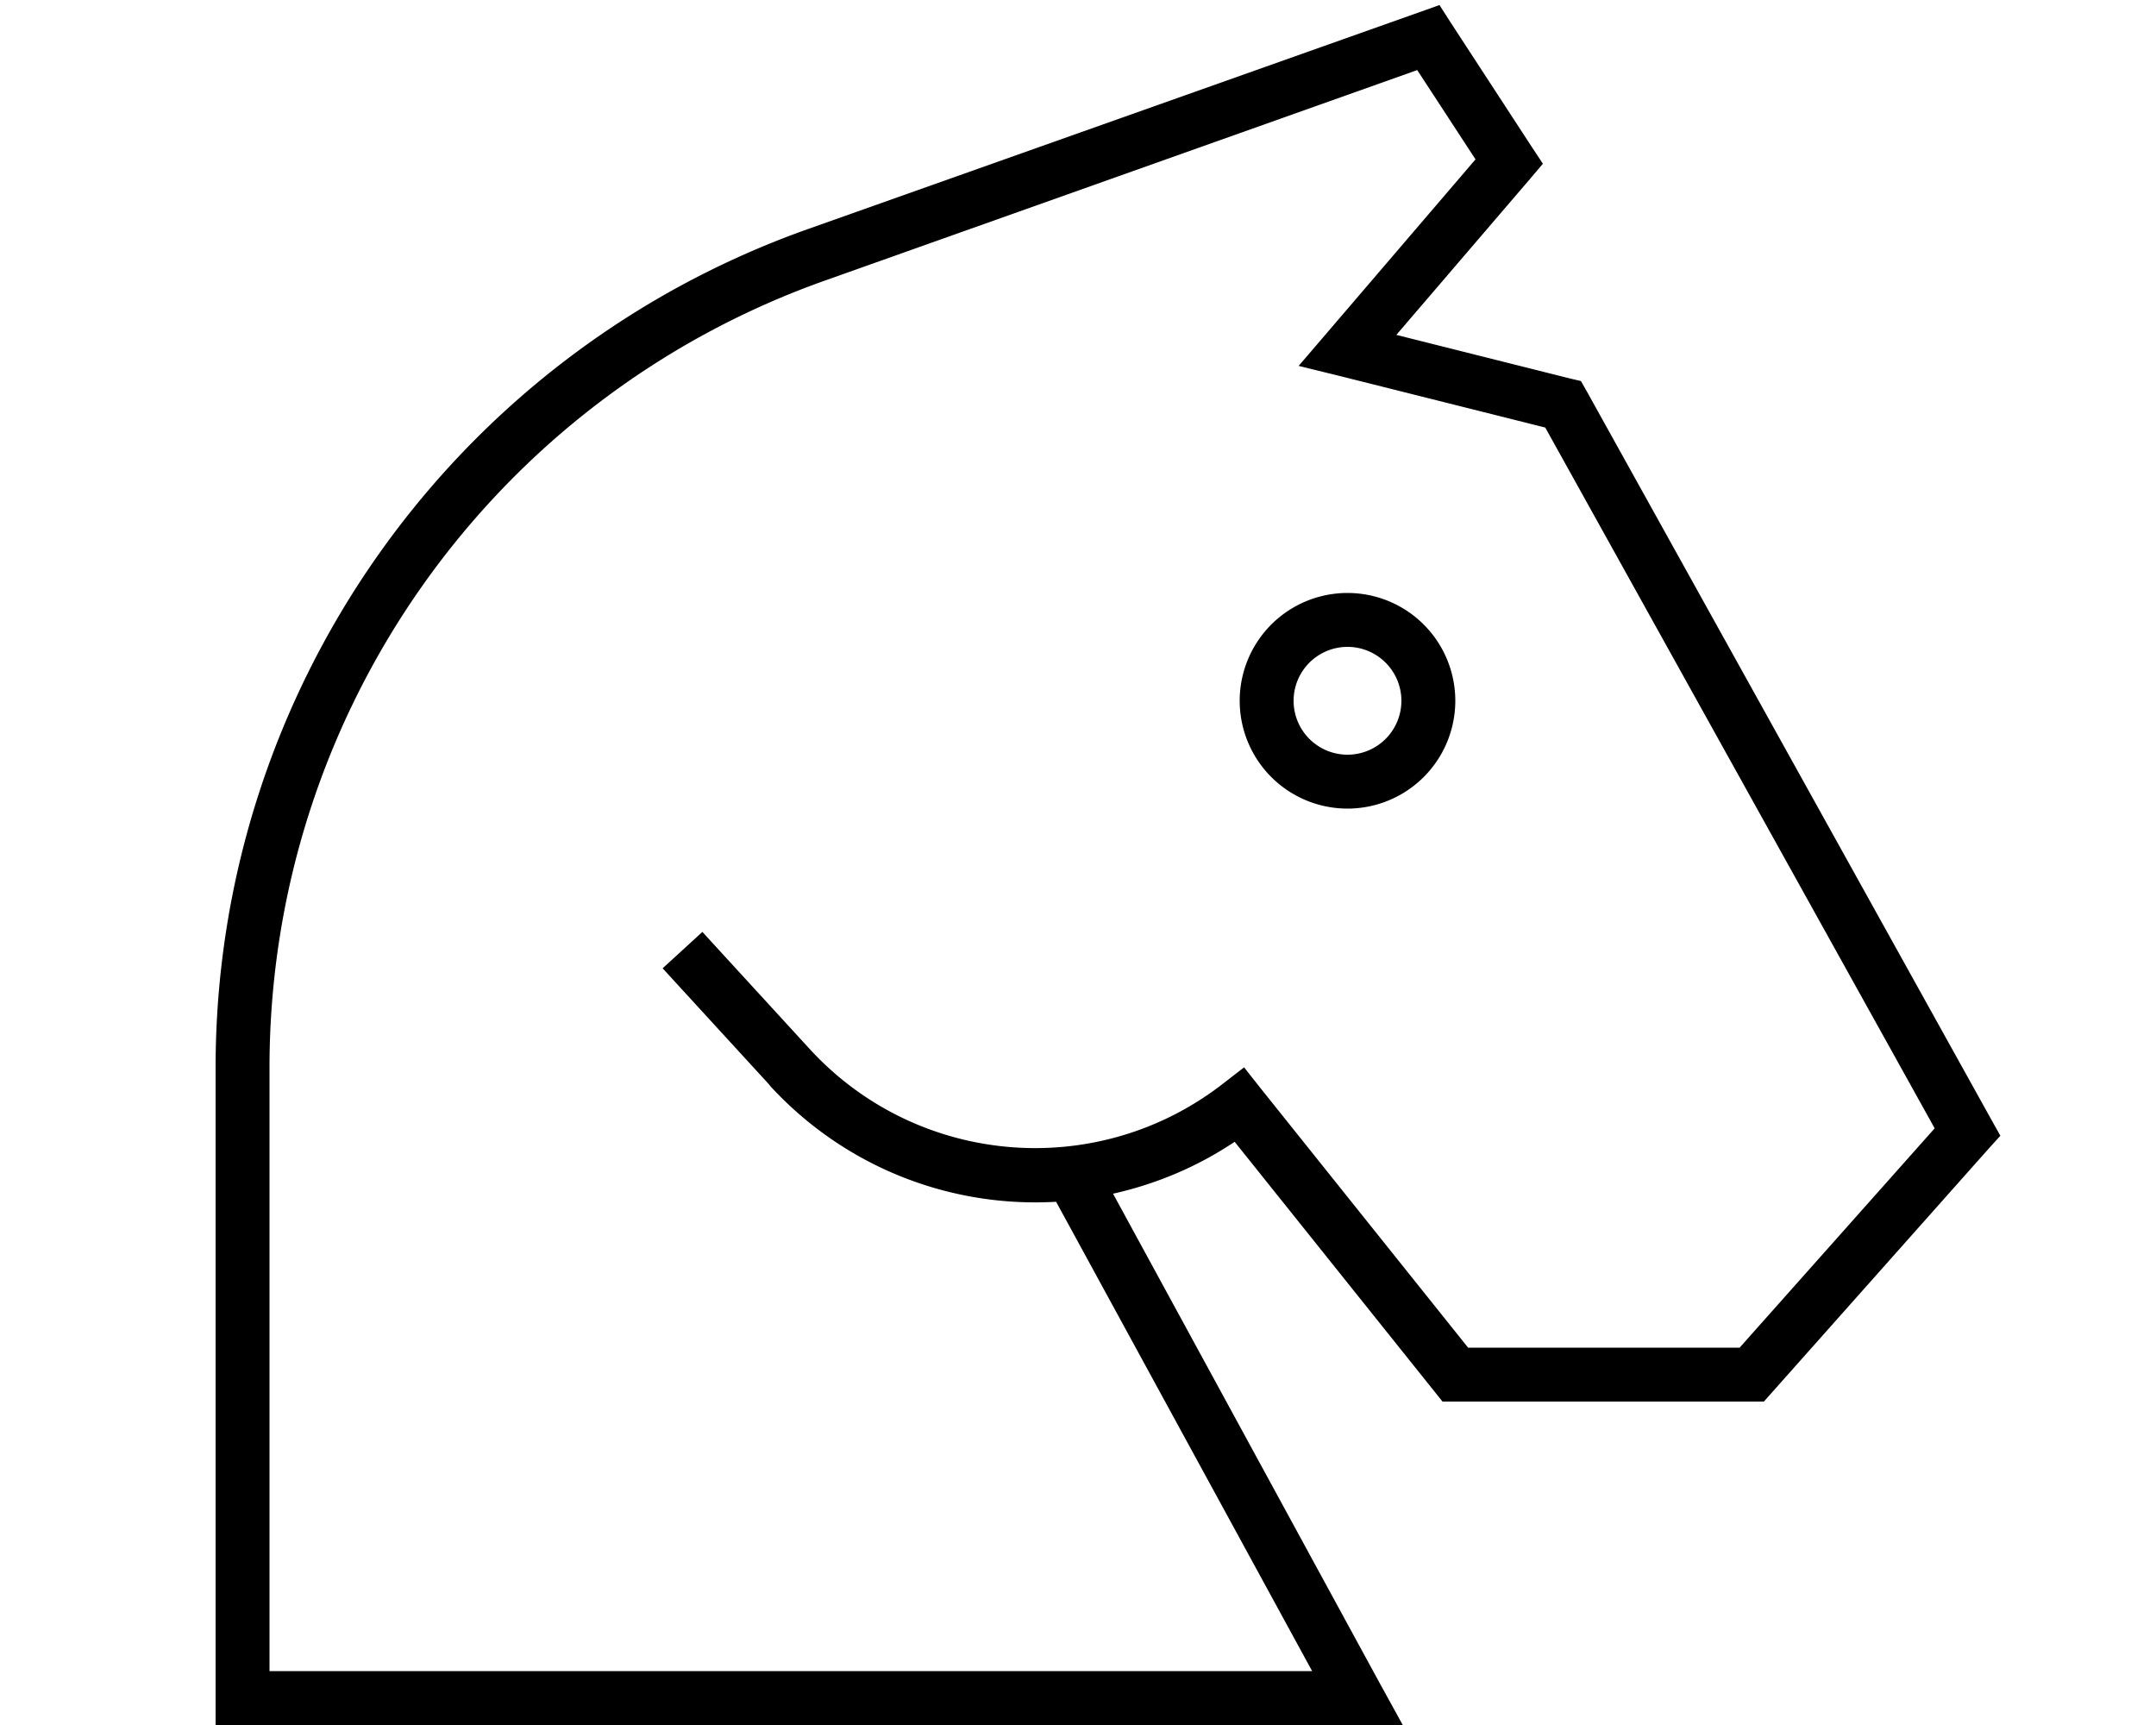 <svg xmlns="http://www.w3.org/2000/svg" viewBox="0 0 640 512" fill="currentColor"><!--! Font Awesome Pro 6.5.0 by @fontawesome - https://fontawesome.com License - https://fontawesome.com/license (Commercial License) Copyright 2023 Fonticons, Inc. --><path d="M430.7 6.8l-3.4-5.3-5.9 2.1L239.8 68C134.4 105.4 64 205.1 64 316.9V504v8h8H402.9h13.5l-6.5-11.8L330.4 354.3c12.6-2.8 24.9-7.9 36.1-15.4L425.8 413l2.4 3H432h88 3.6l2.4-2.7 64-72 3.8-4.2-2.8-5-120-216-1.7-3-3.4-.8L414.5 99.4l39.6-46.2 3.9-4.6-3.3-5-24-36.8zM228.5 322.2c22.5 24.5 53.9 36.3 85 34.5l76 139.3H80V316.9c0-105 66.1-198.7 165.1-233.7L420.7 20.8 438 47.3 393.9 98.8l-8.4 9.8 12.6 3.1 60.6 15.2 115.6 208L516.4 400H435.8l-61.6-77-4.9-6.2-6.2 4.8c-37.4 29.1-90.8 24.6-122.8-10.3l-26.4-28.8-5.4-5.9-11.8 10.8 5.4 5.9 26.4 28.8zM416 208a16 16 0 1 1 -32 0 16 16 0 1 1 32 0zm-16-32a32 32 0 1 0 0 64 32 32 0 1 0 0-64z"/></svg>
